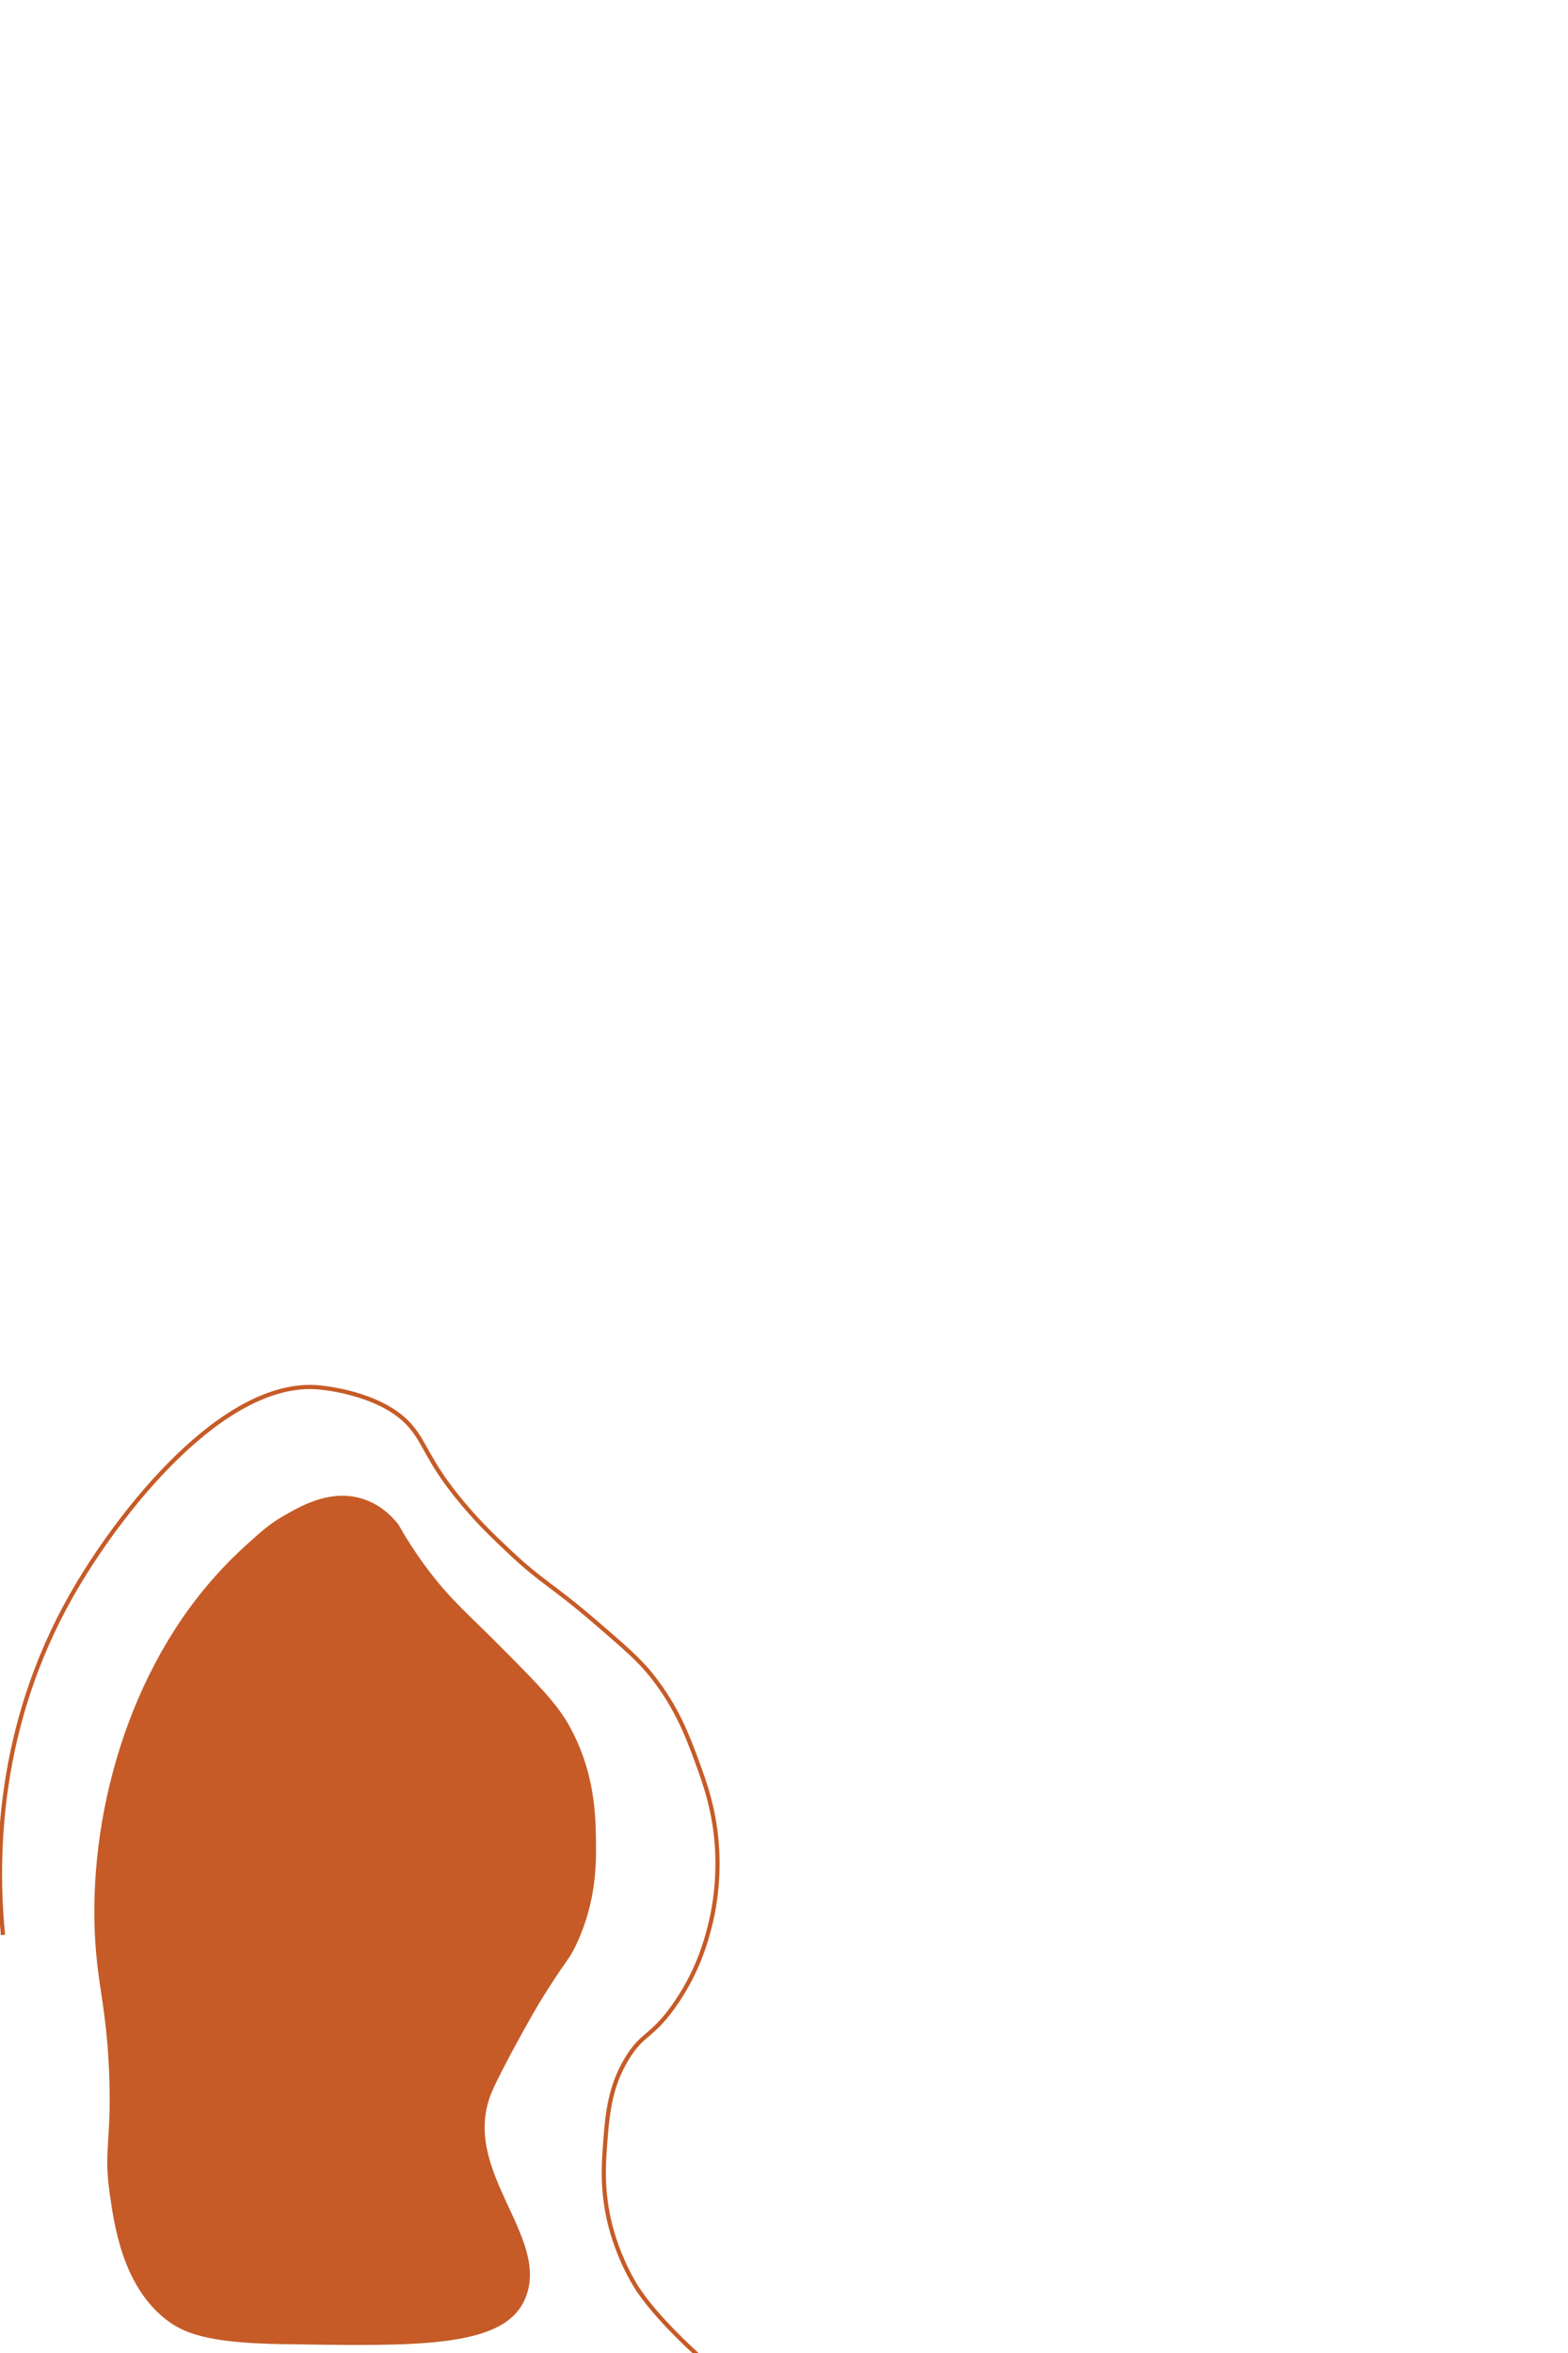 <?xml version="1.0" encoding="utf-8"?>
<!-- Generator: Adobe Illustrator 28.2.0, SVG Export Plug-In . SVG Version: 6.00 Build 0)  -->
<svg version="1.1" id="Layer_1" xmlns="http://www.w3.org/2000/svg" xmlns:xlink="http://www.w3.org/1999/xlink" x="0px" y="0px"
	 viewBox="0 0 750 1125" style="enable-background:new 0 0 750 1125;" xml:space="preserve">
<style type="text/css">
	.st0{fill:none;stroke:#C65B27;stroke-width:2;stroke-miterlimit:10;}
	.st1{fill:#C65B27;}
</style>
<path class="st0" d="M1.42,925.13c-3.6-37.46-2.81-99.39,32.5-161.88c22.86-40.46,73.09-103.99,118.5-99.93
	c7.18,0.64,31.47,4.22,43.77,18.34c7.19,8.24,8.13,15.89,22.02,33.32c9.19,11.53,17.18,19.12,25.67,27.12
	c15.62,14.72,19.84,15.29,41.22,33.71c13.8,11.89,20.7,17.84,26.71,25.42c11.96,15.09,17.13,29.07,21.34,40.42
	c4.06,10.96,8.89,24.35,9.87,42.78c0.93,17.57-2.11,31.03-3.37,36.03c-1.81,7.19-5.87,22.71-17.69,39.12
	c-10.64,14.78-14.73,12.45-22.15,24.75c-8.42,13.95-9.38,27.28-10.49,42.46c-0.61,8.5-1.42,20.98,2.49,36.74
	c1.09,4.4,3.94,14.61,10.51,26.46c0.32,0.56,0.69,1.22,1.15,1.99c9.78,16.35,32.35,35.96,36.55,39.69
	c4.96,4.41,22.19,19.72,29.98,42.38c10.44,30.39-1.34,58.81-4.23,65.77c-5.85,14.1-13.71,24.19-19.2,30.27"/>
<path class="st1" d="M170.92,715.93c-14.45-3.29-27.53,4.33-35.92,9.22c-6.35,3.69-10.28,7.26-17.61,13.91
	c-4.04,3.67-11.33,10.58-19.29,20.19c-42.17,50.91-58.23,123.23-51.5,180.64c1.74,14.85,5.01,28.77,5.73,55.03
	c0.8,29.26-2.67,33.42,0,52.74c2.21,15.96,6.14,44.38,26.37,60.77c8.67,7.02,20.24,11.77,56.05,12.32
	c63.42,0.98,105.33,2.1,116.02-20.79c13.98-29.92-31.4-61.85-15.53-99.74c3.95-9.43,19.13-37.01,24.8-45.98
	c4.17-6.6,6.34-9.85,7.54-11.62c4.19-6.13,5.33-7.2,7.95-12.7c9.74-20.49,9.69-38.89,9.53-49.88c-0.17-11.92-0.45-33.26-13.17-55.61
	c-6.09-10.69-15.84-20.46-35.34-40.01c-12.49-12.51-20.47-19.12-31.01-32.86c-7.07-9.23-11.96-17.32-14.99-22.73
	C187,724.36,180.62,718.14,170.92,715.93z"/>
</svg>
